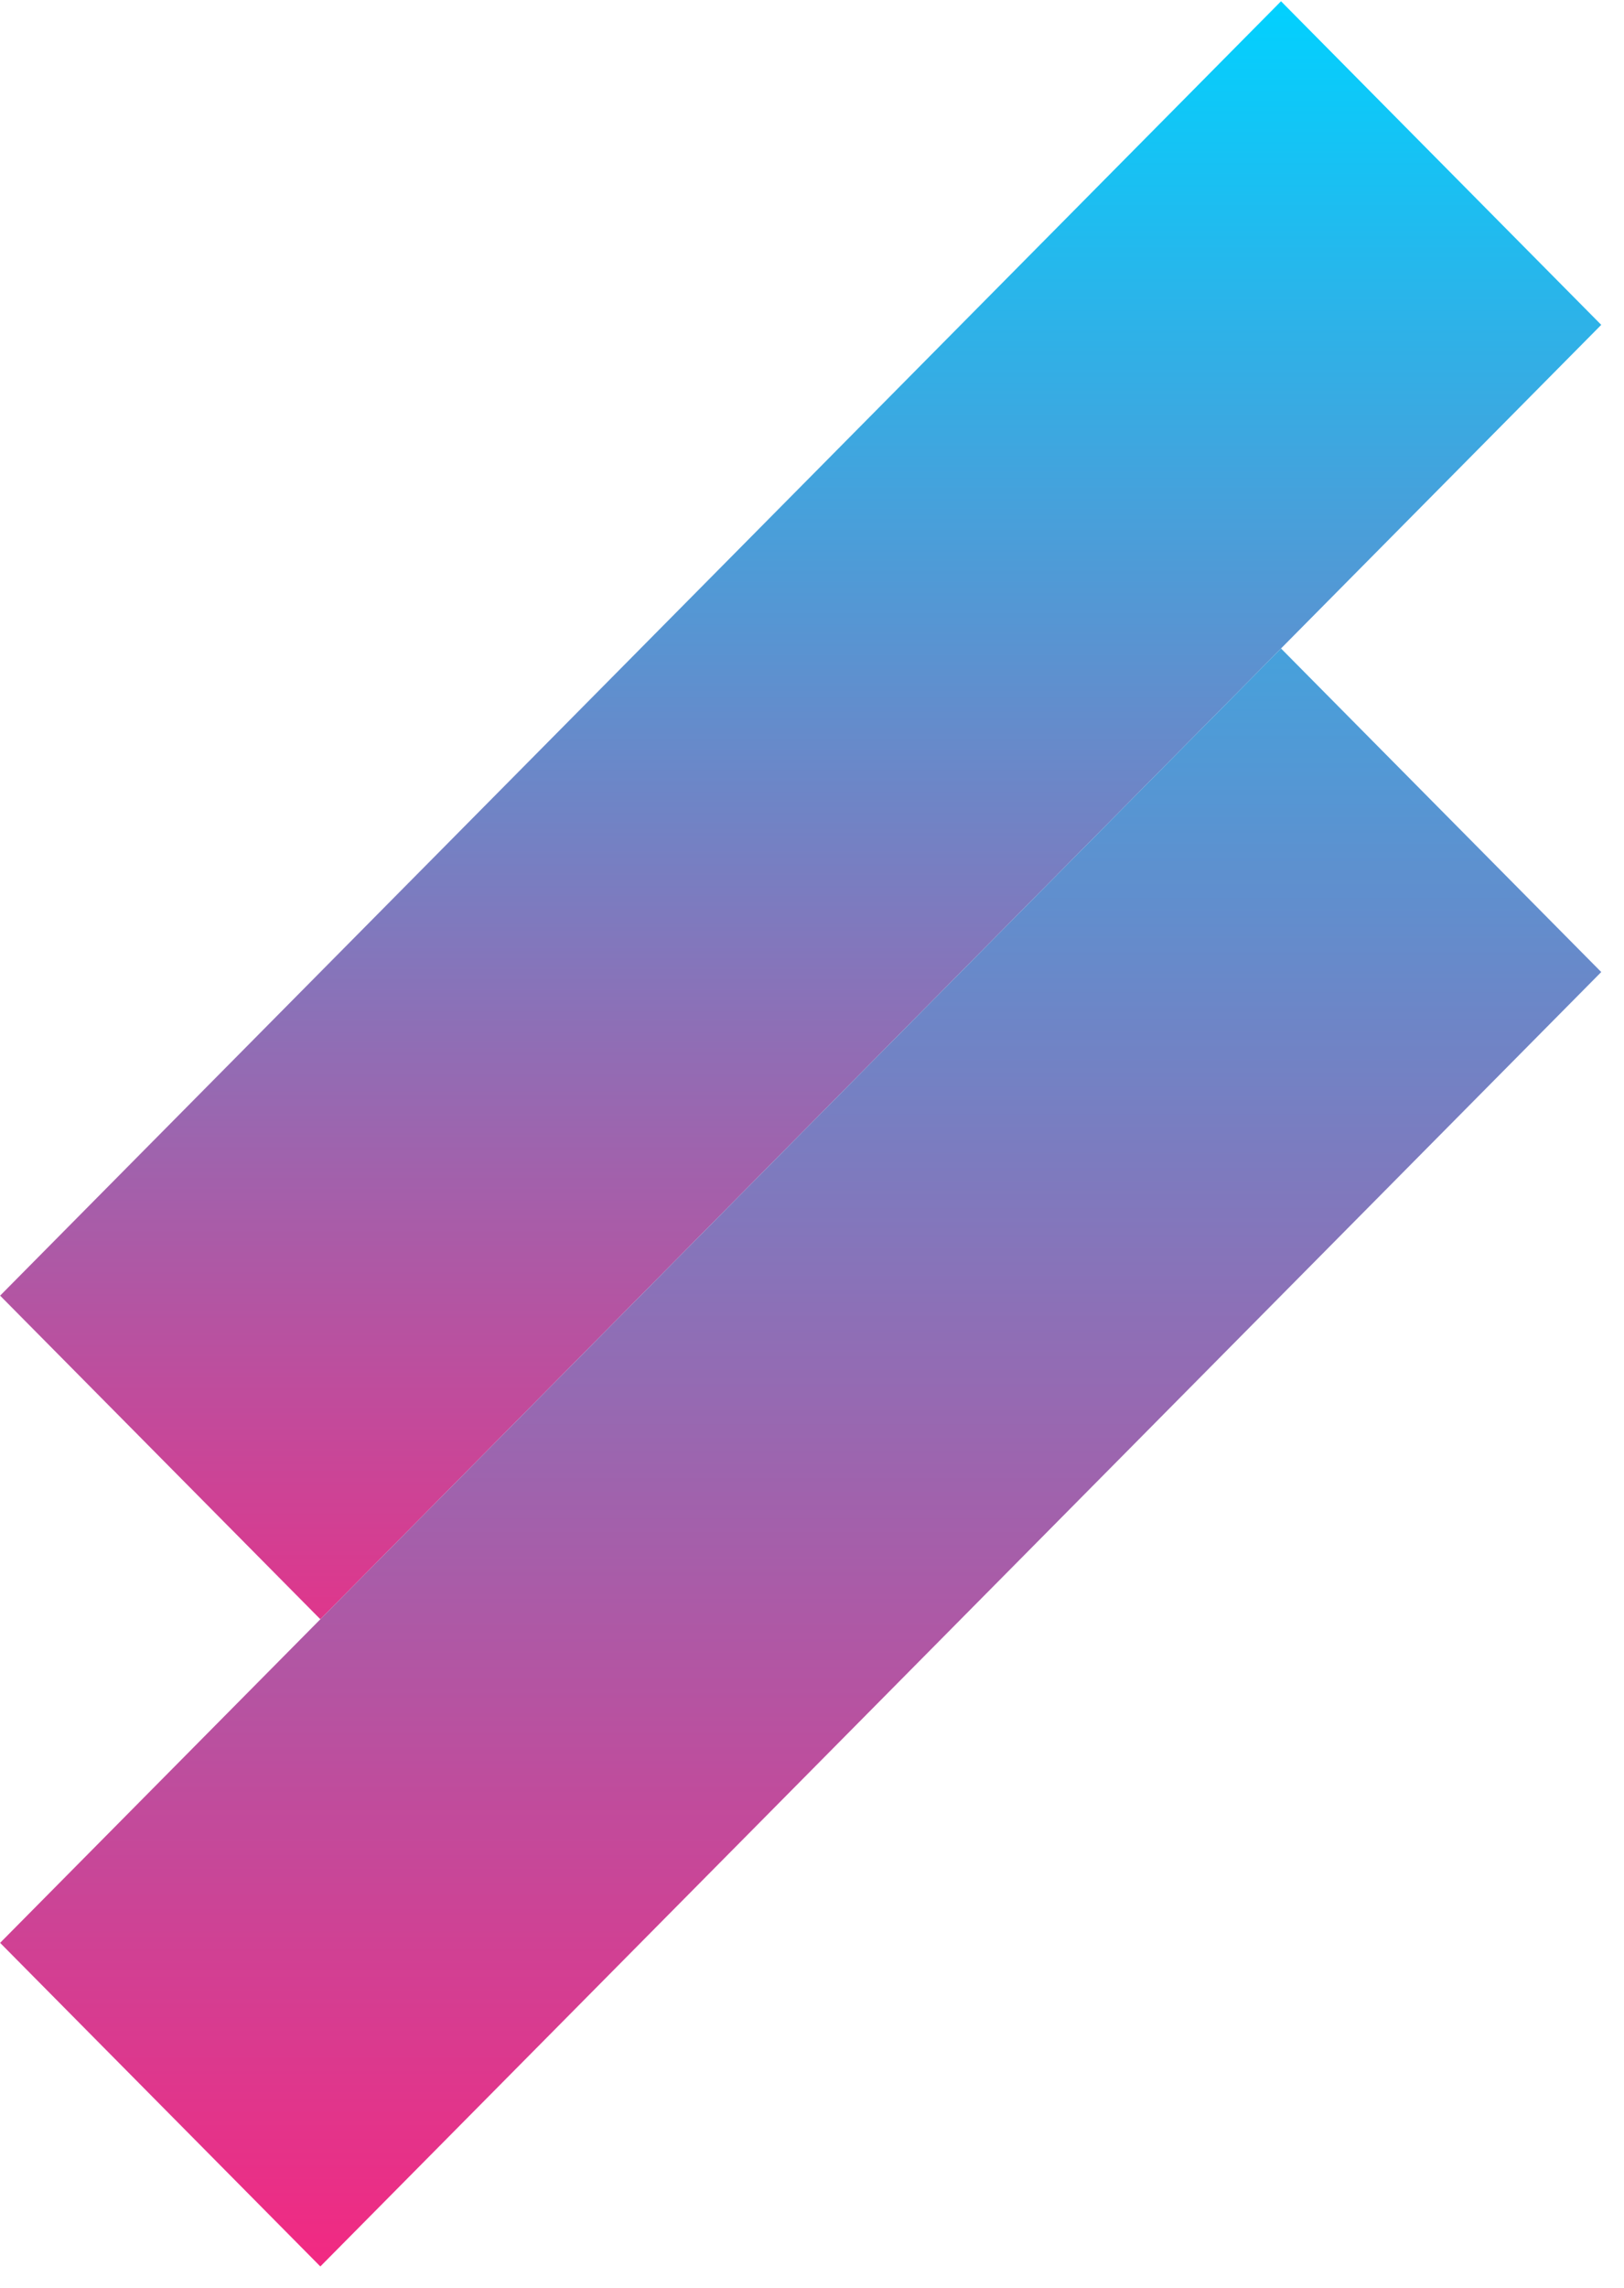 <svg width="71" height="100" viewBox="0 0 71 100" fill="none" xmlns="http://www.w3.org/2000/svg">
<path d="M56.005 0.055L70.005 14.198L14.005 70.769L0.005 56.626L56.005 0.055Z" fill="url(#paint0_linear_240_6)"/>
<path d="M56.005 28.341L70.005 42.483L14.005 99.055L0.005 84.912L56.005 28.341Z" fill="url(#paint1_linear_240_6)"/>
<defs>
<linearGradient id="paint0_linear_240_6" x1="35.005" y1="0.055" x2="35.005" y2="99.055" gradientUnits="userSpaceOnUse">
<stop stop-color="#01D1FF"/>
<stop offset="0.776" stop-color="#F22982"/>
</linearGradient>
<linearGradient id="paint1_linear_240_6" x1="35.005" y1="0.055" x2="35.005" y2="99.055" gradientUnits="userSpaceOnUse">
<stop stop-color="#01D1FF"/>
<stop offset="1" stop-color="#F22982"/>
</linearGradient>
</defs>
</svg>

